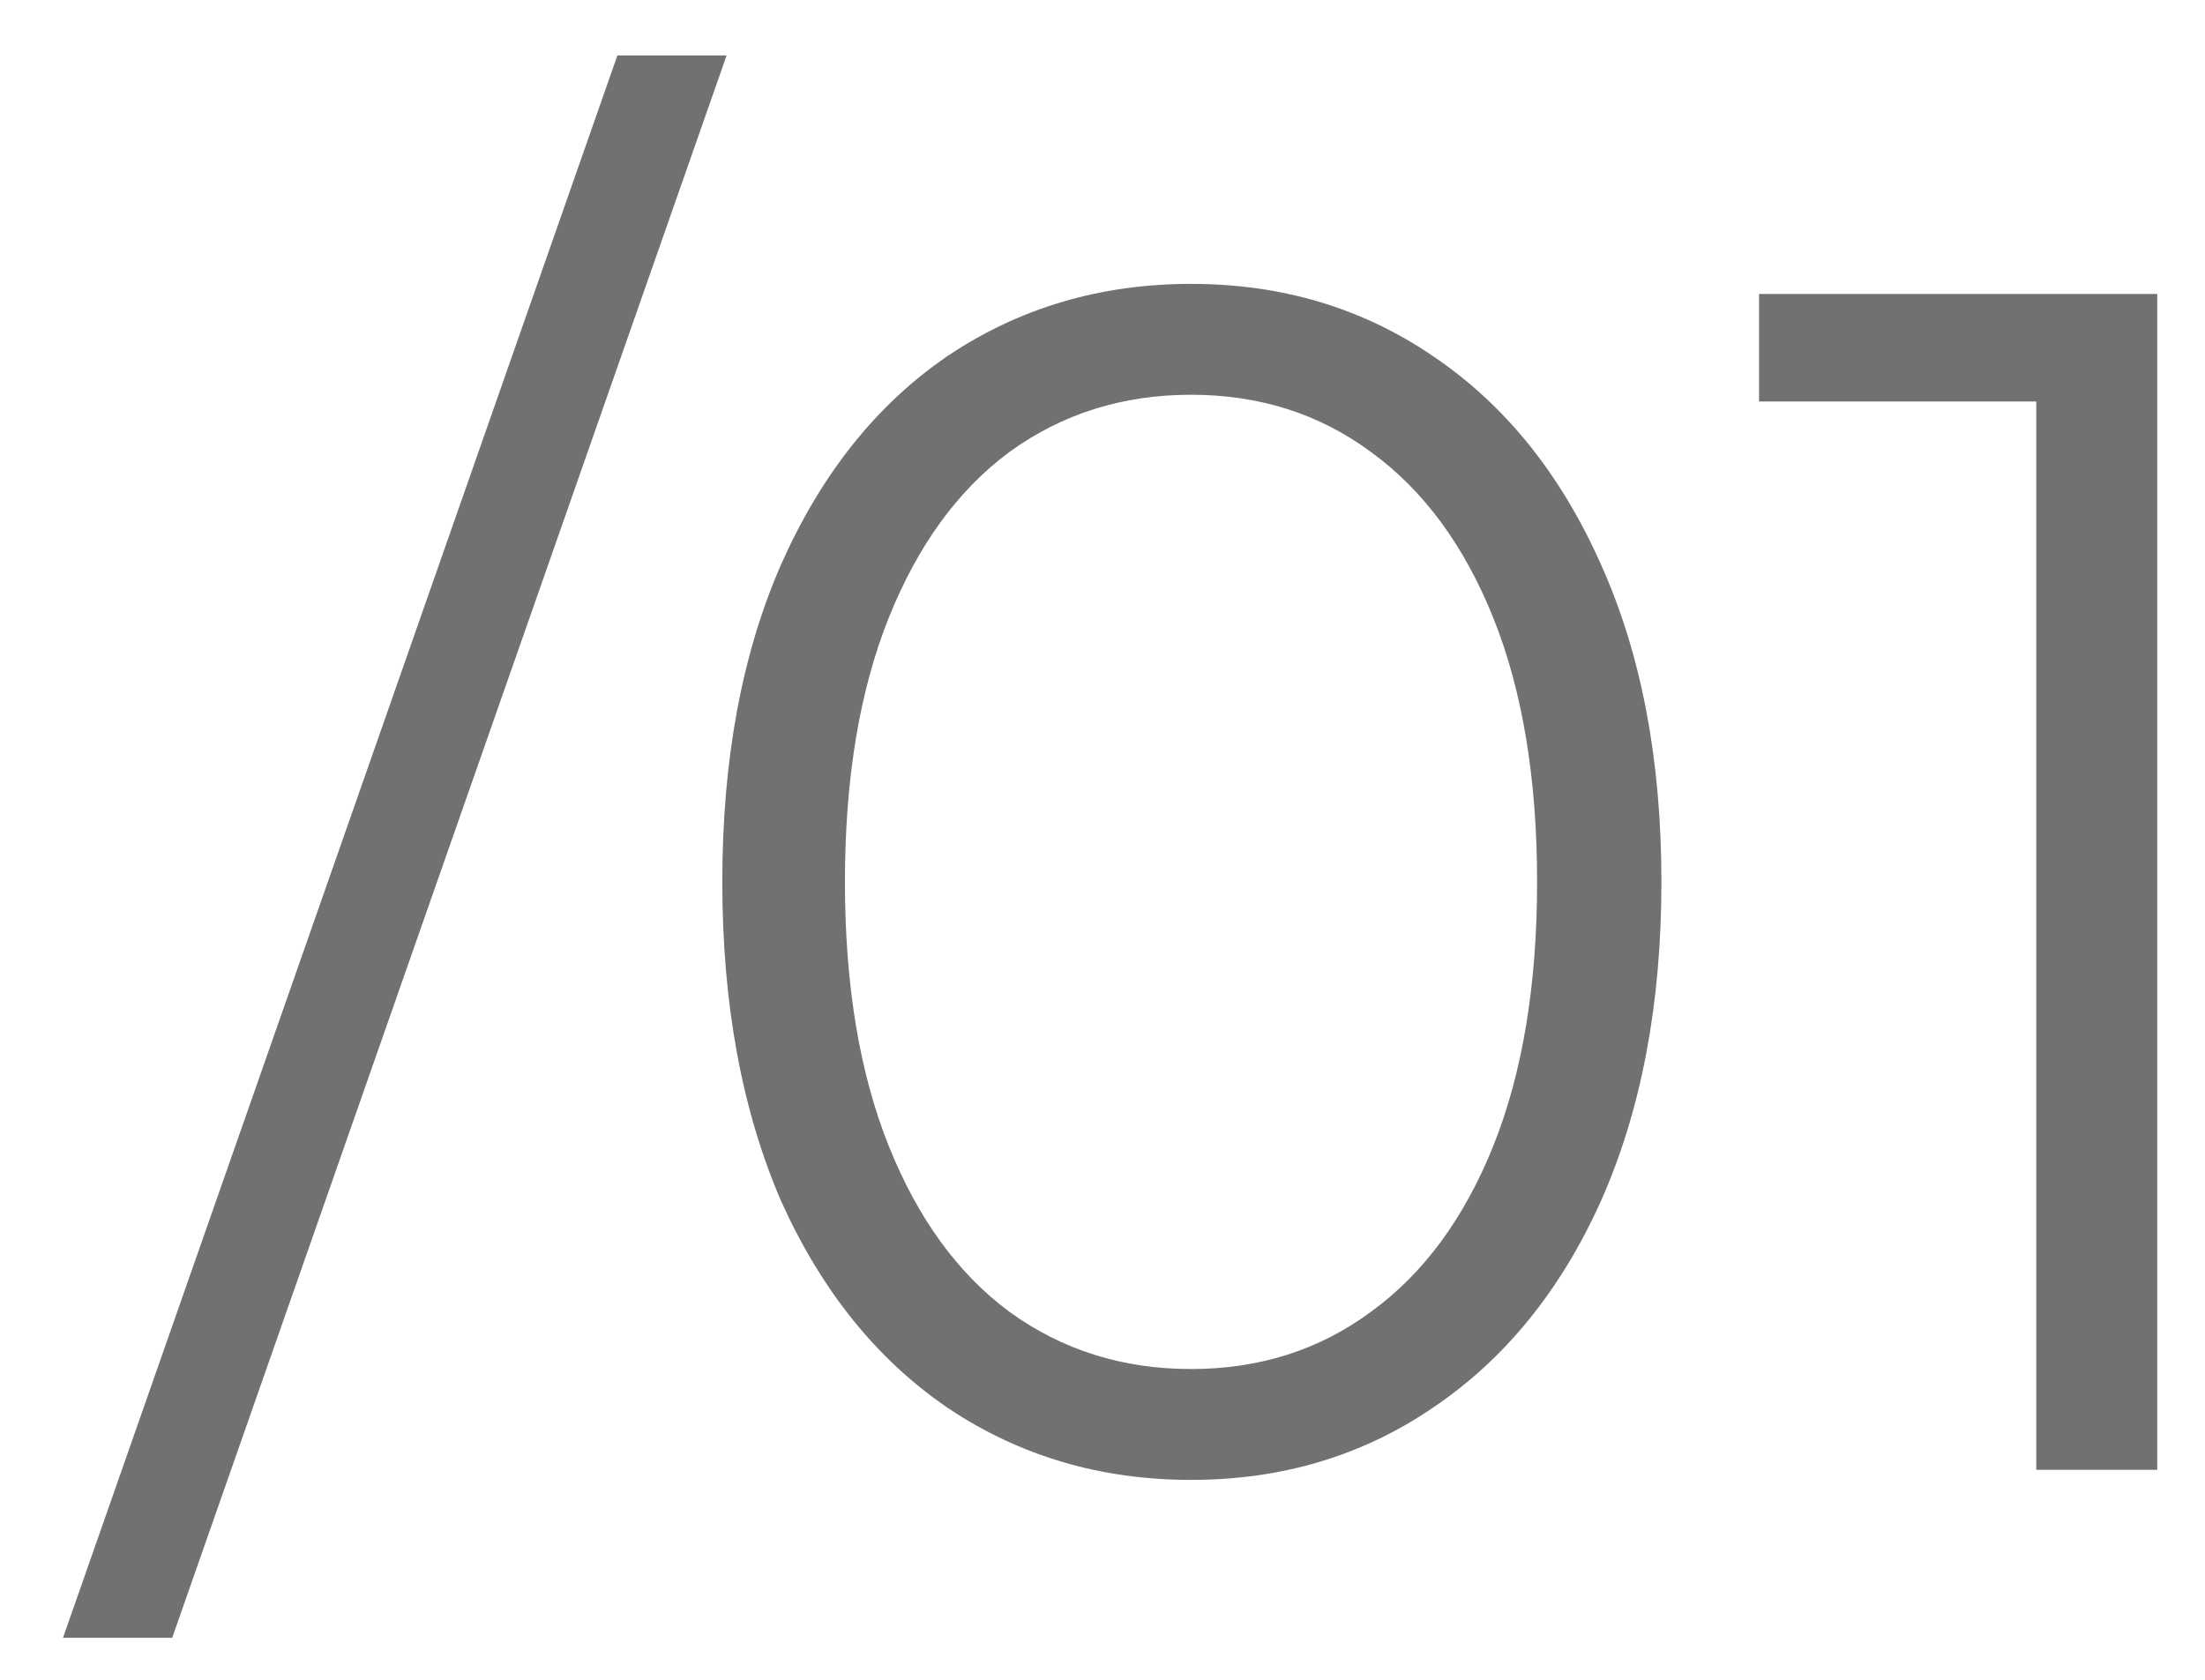 <svg width="21" height="16" viewBox="0 0 21 16" fill="none" xmlns="http://www.w3.org/2000/svg">
<path d="M5.88 0.528H6.92L1.64 15.6H0.6L5.88 0.528ZM11.343 14.096C10.479 14.096 9.706 13.867 9.023 13.408C8.351 12.949 7.823 12.293 7.439 11.44C7.066 10.576 6.879 9.563 6.879 8.4C6.879 7.237 7.066 6.229 7.439 5.376C7.823 4.512 8.351 3.851 9.023 3.392C9.706 2.933 10.479 2.704 11.343 2.704C12.207 2.704 12.975 2.933 13.647 3.392C14.329 3.851 14.863 4.512 15.247 5.376C15.631 6.229 15.823 7.237 15.823 8.4C15.823 9.563 15.631 10.576 15.247 11.44C14.863 12.293 14.329 12.949 13.647 13.408C12.975 13.867 12.207 14.096 11.343 14.096ZM11.343 13.04C11.993 13.04 12.564 12.859 13.055 12.496C13.556 12.133 13.945 11.605 14.223 10.912C14.5 10.219 14.639 9.381 14.639 8.4C14.639 7.419 14.5 6.581 14.223 5.888C13.945 5.195 13.556 4.667 13.055 4.304C12.564 3.941 11.993 3.76 11.343 3.76C10.692 3.76 10.116 3.941 9.615 4.304C9.124 4.667 8.74 5.195 8.463 5.888C8.186 6.581 8.047 7.419 8.047 8.4C8.047 9.381 8.186 10.219 8.463 10.912C8.74 11.605 9.124 12.133 9.615 12.496C10.116 12.859 10.692 13.04 11.343 13.04ZM20.545 2.8V14H19.393V3.824H16.753V2.8H20.545Z" fill="#717171"/>
</svg>
